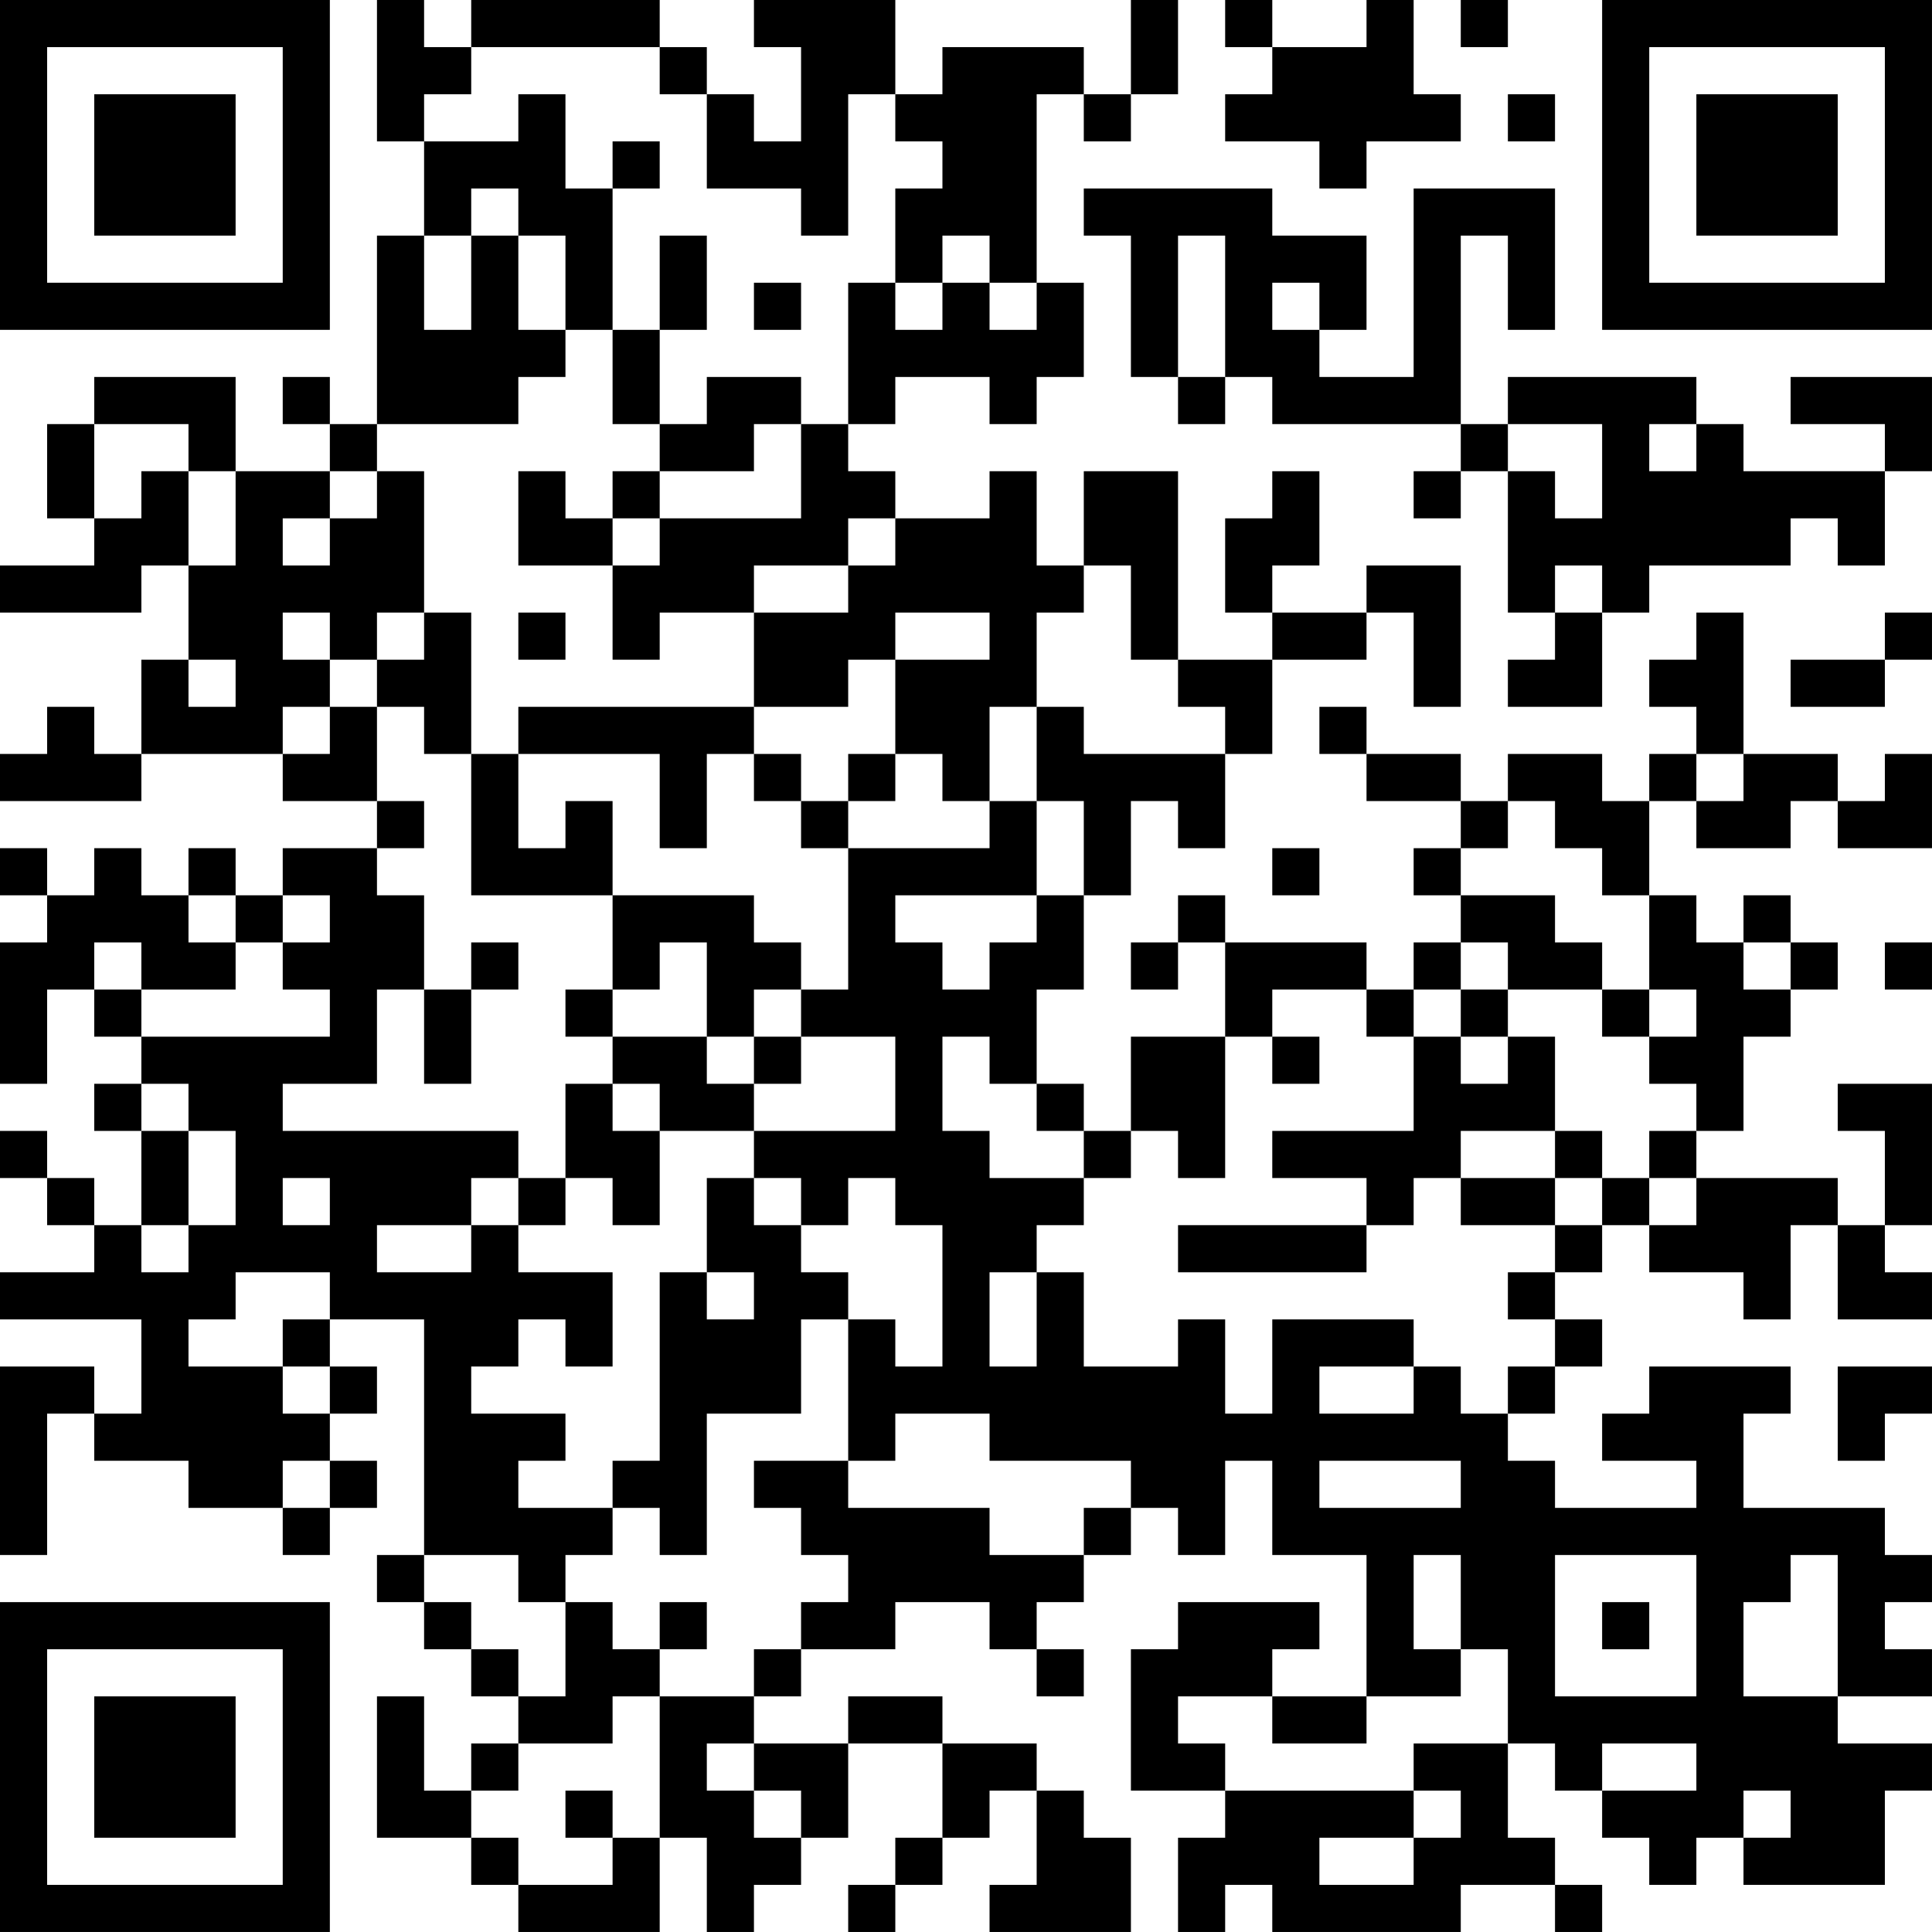 <?xml version="1.0" encoding="UTF-8"?>
<svg xmlns="http://www.w3.org/2000/svg" version="1.1" width="200" height="200" viewBox="0 0 200 200"><rect x="0" y="0" width="200" height="200" fill="#ffffff"/><g transform="scale(4.878)"><g transform="translate(0,0)"><path fill-rule="evenodd" d="M8 0L8 3L9 3L9 5L8 5L8 9L7 9L7 8L6 8L6 9L7 9L7 10L5 10L5 8L2 8L2 9L1 9L1 11L2 11L2 12L0 12L0 13L3 13L3 12L4 12L4 14L3 14L3 16L2 16L2 15L1 15L1 16L0 16L0 17L3 17L3 16L6 16L6 17L8 17L8 18L6 18L6 19L5 19L5 18L4 18L4 19L3 19L3 18L2 18L2 19L1 19L1 18L0 18L0 19L1 19L1 20L0 20L0 23L1 23L1 21L2 21L2 22L3 22L3 23L2 23L2 24L3 24L3 26L2 26L2 25L1 25L1 24L0 24L0 25L1 25L1 26L2 26L2 27L0 27L0 28L3 28L3 30L2 30L2 29L0 29L0 33L1 33L1 30L2 30L2 31L4 31L4 32L6 32L6 33L7 33L7 32L8 32L8 31L7 31L7 30L8 30L8 29L7 29L7 28L9 28L9 33L8 33L8 34L9 34L9 35L10 35L10 36L11 36L11 37L10 37L10 38L9 38L9 36L8 36L8 39L10 39L10 40L11 40L11 41L14 41L14 39L15 39L15 41L16 41L16 40L17 40L17 39L18 39L18 37L20 37L20 39L19 39L19 40L18 40L18 41L19 41L19 40L20 40L20 39L21 39L21 38L22 38L22 40L21 40L21 41L24 41L24 39L23 39L23 38L22 38L22 37L20 37L20 36L18 36L18 37L16 37L16 36L17 36L17 35L19 35L19 34L21 34L21 35L22 35L22 36L23 36L23 35L22 35L22 34L23 34L23 33L24 33L24 32L25 32L25 33L26 33L26 31L27 31L27 33L29 33L29 36L27 36L27 35L28 35L28 34L25 34L25 35L24 35L24 38L26 38L26 39L25 39L25 41L26 41L26 40L27 40L27 41L31 41L31 40L33 40L33 41L34 41L34 40L33 40L33 39L32 39L32 37L33 37L33 38L34 38L34 39L35 39L35 40L36 40L36 39L37 39L37 40L40 40L40 38L41 38L41 37L39 37L39 36L41 36L41 35L40 35L40 34L41 34L41 33L40 33L40 32L37 32L37 30L38 30L38 29L35 29L35 30L34 30L34 31L36 31L36 32L33 32L33 31L32 31L32 30L33 30L33 29L34 29L34 28L33 28L33 27L34 27L34 26L35 26L35 27L37 27L37 28L38 28L38 26L39 26L39 28L41 28L41 27L40 27L40 26L41 26L41 23L39 23L39 24L40 24L40 26L39 26L39 25L36 25L36 24L37 24L37 22L38 22L38 21L39 21L39 20L38 20L38 19L37 19L37 20L36 20L36 19L35 19L35 17L36 17L36 18L38 18L38 17L39 17L39 18L41 18L41 16L40 16L40 17L39 17L39 16L37 16L37 13L36 13L36 14L35 14L35 15L36 15L36 16L35 16L35 17L34 17L34 16L32 16L32 17L31 17L31 16L29 16L29 15L28 15L28 16L29 16L29 17L31 17L31 18L30 18L30 19L31 19L31 20L30 20L30 21L29 21L29 20L26 20L26 19L25 19L25 20L24 20L24 21L25 21L25 20L26 20L26 22L24 22L24 24L23 24L23 23L22 23L22 21L23 21L23 19L24 19L24 17L25 17L25 18L26 18L26 16L27 16L27 14L29 14L29 13L30 13L30 15L31 15L31 12L29 12L29 13L27 13L27 12L28 12L28 10L27 10L27 11L26 11L26 13L27 13L27 14L25 14L25 10L23 10L23 12L22 12L22 10L21 10L21 11L19 11L19 10L18 10L18 9L19 9L19 8L21 8L21 9L22 9L22 8L23 8L23 6L22 6L22 2L23 2L23 3L24 3L24 2L25 2L25 0L24 0L24 2L23 2L23 1L20 1L20 2L19 2L19 0L16 0L16 1L17 1L17 3L16 3L16 2L15 2L15 1L14 1L14 0L10 0L10 1L9 1L9 0ZM26 0L26 1L27 1L27 2L26 2L26 3L28 3L28 4L29 4L29 3L31 3L31 2L30 2L30 0L29 0L29 1L27 1L27 0ZM31 0L31 1L32 1L32 0ZM10 1L10 2L9 2L9 3L11 3L11 2L12 2L12 4L13 4L13 7L12 7L12 5L11 5L11 4L10 4L10 5L9 5L9 7L10 7L10 5L11 5L11 7L12 7L12 8L11 8L11 9L8 9L8 10L7 10L7 11L6 11L6 12L7 12L7 11L8 11L8 10L9 10L9 13L8 13L8 14L7 14L7 13L6 13L6 14L7 14L7 15L6 15L6 16L7 16L7 15L8 15L8 17L9 17L9 18L8 18L8 19L9 19L9 21L8 21L8 23L6 23L6 24L11 24L11 25L10 25L10 26L8 26L8 27L10 27L10 26L11 26L11 27L13 27L13 29L12 29L12 28L11 28L11 29L10 29L10 30L12 30L12 31L11 31L11 32L13 32L13 33L12 33L12 34L11 34L11 33L9 33L9 34L10 34L10 35L11 35L11 36L12 36L12 34L13 34L13 35L14 35L14 36L13 36L13 37L11 37L11 38L10 38L10 39L11 39L11 40L13 40L13 39L14 39L14 36L16 36L16 35L17 35L17 34L18 34L18 33L17 33L17 32L16 32L16 31L18 31L18 32L21 32L21 33L23 33L23 32L24 32L24 31L21 31L21 30L19 30L19 31L18 31L18 28L19 28L19 29L20 29L20 26L19 26L19 25L18 25L18 26L17 26L17 25L16 25L16 24L19 24L19 22L17 22L17 21L18 21L18 18L21 18L21 17L22 17L22 19L19 19L19 20L20 20L20 21L21 21L21 20L22 20L22 19L23 19L23 17L22 17L22 15L23 15L23 16L26 16L26 15L25 15L25 14L24 14L24 12L23 12L23 13L22 13L22 15L21 15L21 17L20 17L20 16L19 16L19 14L21 14L21 13L19 13L19 14L18 14L18 15L16 15L16 13L18 13L18 12L19 12L19 11L18 11L18 12L16 12L16 13L14 13L14 14L13 14L13 12L14 12L14 11L17 11L17 9L18 9L18 6L19 6L19 7L20 7L20 6L21 6L21 7L22 7L22 6L21 6L21 5L20 5L20 6L19 6L19 4L20 4L20 3L19 3L19 2L18 2L18 5L17 5L17 4L15 4L15 2L14 2L14 1ZM32 2L32 3L33 3L33 2ZM13 3L13 4L14 4L14 3ZM23 4L23 5L24 5L24 8L25 8L25 9L26 9L26 8L27 8L27 9L31 9L31 10L30 10L30 11L31 11L31 10L32 10L32 13L33 13L33 14L32 14L32 15L34 15L34 13L35 13L35 12L38 12L38 11L39 11L39 12L40 12L40 10L41 10L41 8L38 8L38 9L40 9L40 10L37 10L37 9L36 9L36 8L32 8L32 9L31 9L31 5L32 5L32 7L33 7L33 4L30 4L30 8L28 8L28 7L29 7L29 5L27 5L27 4ZM14 5L14 7L13 7L13 9L14 9L14 10L13 10L13 11L12 11L12 10L11 10L11 12L13 12L13 11L14 11L14 10L16 10L16 9L17 9L17 8L15 8L15 9L14 9L14 7L15 7L15 5ZM25 5L25 8L26 8L26 5ZM16 6L16 7L17 7L17 6ZM27 6L27 7L28 7L28 6ZM2 9L2 11L3 11L3 10L4 10L4 12L5 12L5 10L4 10L4 9ZM32 9L32 10L33 10L33 11L34 11L34 9ZM35 9L35 10L36 10L36 9ZM33 12L33 13L34 13L34 12ZM9 13L9 14L8 14L8 15L9 15L9 16L10 16L10 19L13 19L13 21L12 21L12 22L13 22L13 23L12 23L12 25L11 25L11 26L12 26L12 25L13 25L13 26L14 26L14 24L16 24L16 23L17 23L17 22L16 22L16 21L17 21L17 20L16 20L16 19L13 19L13 17L12 17L12 18L11 18L11 16L14 16L14 18L15 18L15 16L16 16L16 17L17 17L17 18L18 18L18 17L19 17L19 16L18 16L18 17L17 17L17 16L16 16L16 15L11 15L11 16L10 16L10 13ZM11 13L11 14L12 14L12 13ZM40 13L40 14L38 14L38 15L40 15L40 14L41 14L41 13ZM4 14L4 15L5 15L5 14ZM36 16L36 17L37 17L37 16ZM32 17L32 18L31 18L31 19L33 19L33 20L34 20L34 21L32 21L32 20L31 20L31 21L30 21L30 22L29 22L29 21L27 21L27 22L26 22L26 25L25 25L25 24L24 24L24 25L23 25L23 24L22 24L22 23L21 23L21 22L20 22L20 24L21 24L21 25L23 25L23 26L22 26L22 27L21 27L21 29L22 29L22 27L23 27L23 29L25 29L25 28L26 28L26 30L27 30L27 28L30 28L30 29L28 29L28 30L30 30L30 29L31 29L31 30L32 30L32 29L33 29L33 28L32 28L32 27L33 27L33 26L34 26L34 25L35 25L35 26L36 26L36 25L35 25L35 24L36 24L36 23L35 23L35 22L36 22L36 21L35 21L35 19L34 19L34 18L33 18L33 17ZM27 18L27 19L28 19L28 18ZM4 19L4 20L5 20L5 21L3 21L3 20L2 20L2 21L3 21L3 22L7 22L7 21L6 21L6 20L7 20L7 19L6 19L6 20L5 20L5 19ZM10 20L10 21L9 21L9 23L10 23L10 21L11 21L11 20ZM14 20L14 21L13 21L13 22L15 22L15 23L16 23L16 22L15 22L15 20ZM37 20L37 21L38 21L38 20ZM40 20L40 21L41 21L41 20ZM31 21L31 22L30 22L30 24L27 24L27 25L29 25L29 26L25 26L25 27L29 27L29 26L30 26L30 25L31 25L31 26L33 26L33 25L34 25L34 24L33 24L33 22L32 22L32 21ZM34 21L34 22L35 22L35 21ZM27 22L27 23L28 23L28 22ZM31 22L31 23L32 23L32 22ZM3 23L3 24L4 24L4 26L3 26L3 27L4 27L4 26L5 26L5 24L4 24L4 23ZM13 23L13 24L14 24L14 23ZM31 24L31 25L33 25L33 24ZM6 25L6 26L7 26L7 25ZM15 25L15 27L14 27L14 31L13 31L13 32L14 32L14 33L15 33L15 30L17 30L17 28L18 28L18 27L17 27L17 26L16 26L16 25ZM5 27L5 28L4 28L4 29L6 29L6 30L7 30L7 29L6 29L6 28L7 28L7 27ZM15 27L15 28L16 28L16 27ZM39 29L39 31L40 31L40 30L41 30L41 29ZM6 31L6 32L7 32L7 31ZM28 31L28 32L31 32L31 31ZM30 33L30 35L31 35L31 36L29 36L29 37L27 37L27 36L25 36L25 37L26 37L26 38L30 38L30 39L28 39L28 40L30 40L30 39L31 39L31 38L30 38L30 37L32 37L32 35L31 35L31 33ZM33 33L33 36L36 36L36 33ZM38 33L38 34L37 34L37 36L39 36L39 33ZM14 34L14 35L15 35L15 34ZM34 34L34 35L35 35L35 34ZM15 37L15 38L16 38L16 39L17 39L17 38L16 38L16 37ZM34 37L34 38L36 38L36 37ZM12 38L12 39L13 39L13 38ZM37 38L37 39L38 39L38 38ZM0 0L0 7L7 7L7 0ZM1 1L1 6L6 6L6 1ZM2 2L2 5L5 5L5 2ZM34 0L34 7L41 7L41 0ZM35 1L35 6L40 6L40 1ZM36 2L36 5L39 5L39 2ZM0 34L0 41L7 41L7 34ZM1 35L1 40L6 40L6 35ZM2 36L2 39L5 39L5 36Z" fill="#000000"/></g></g></svg>
